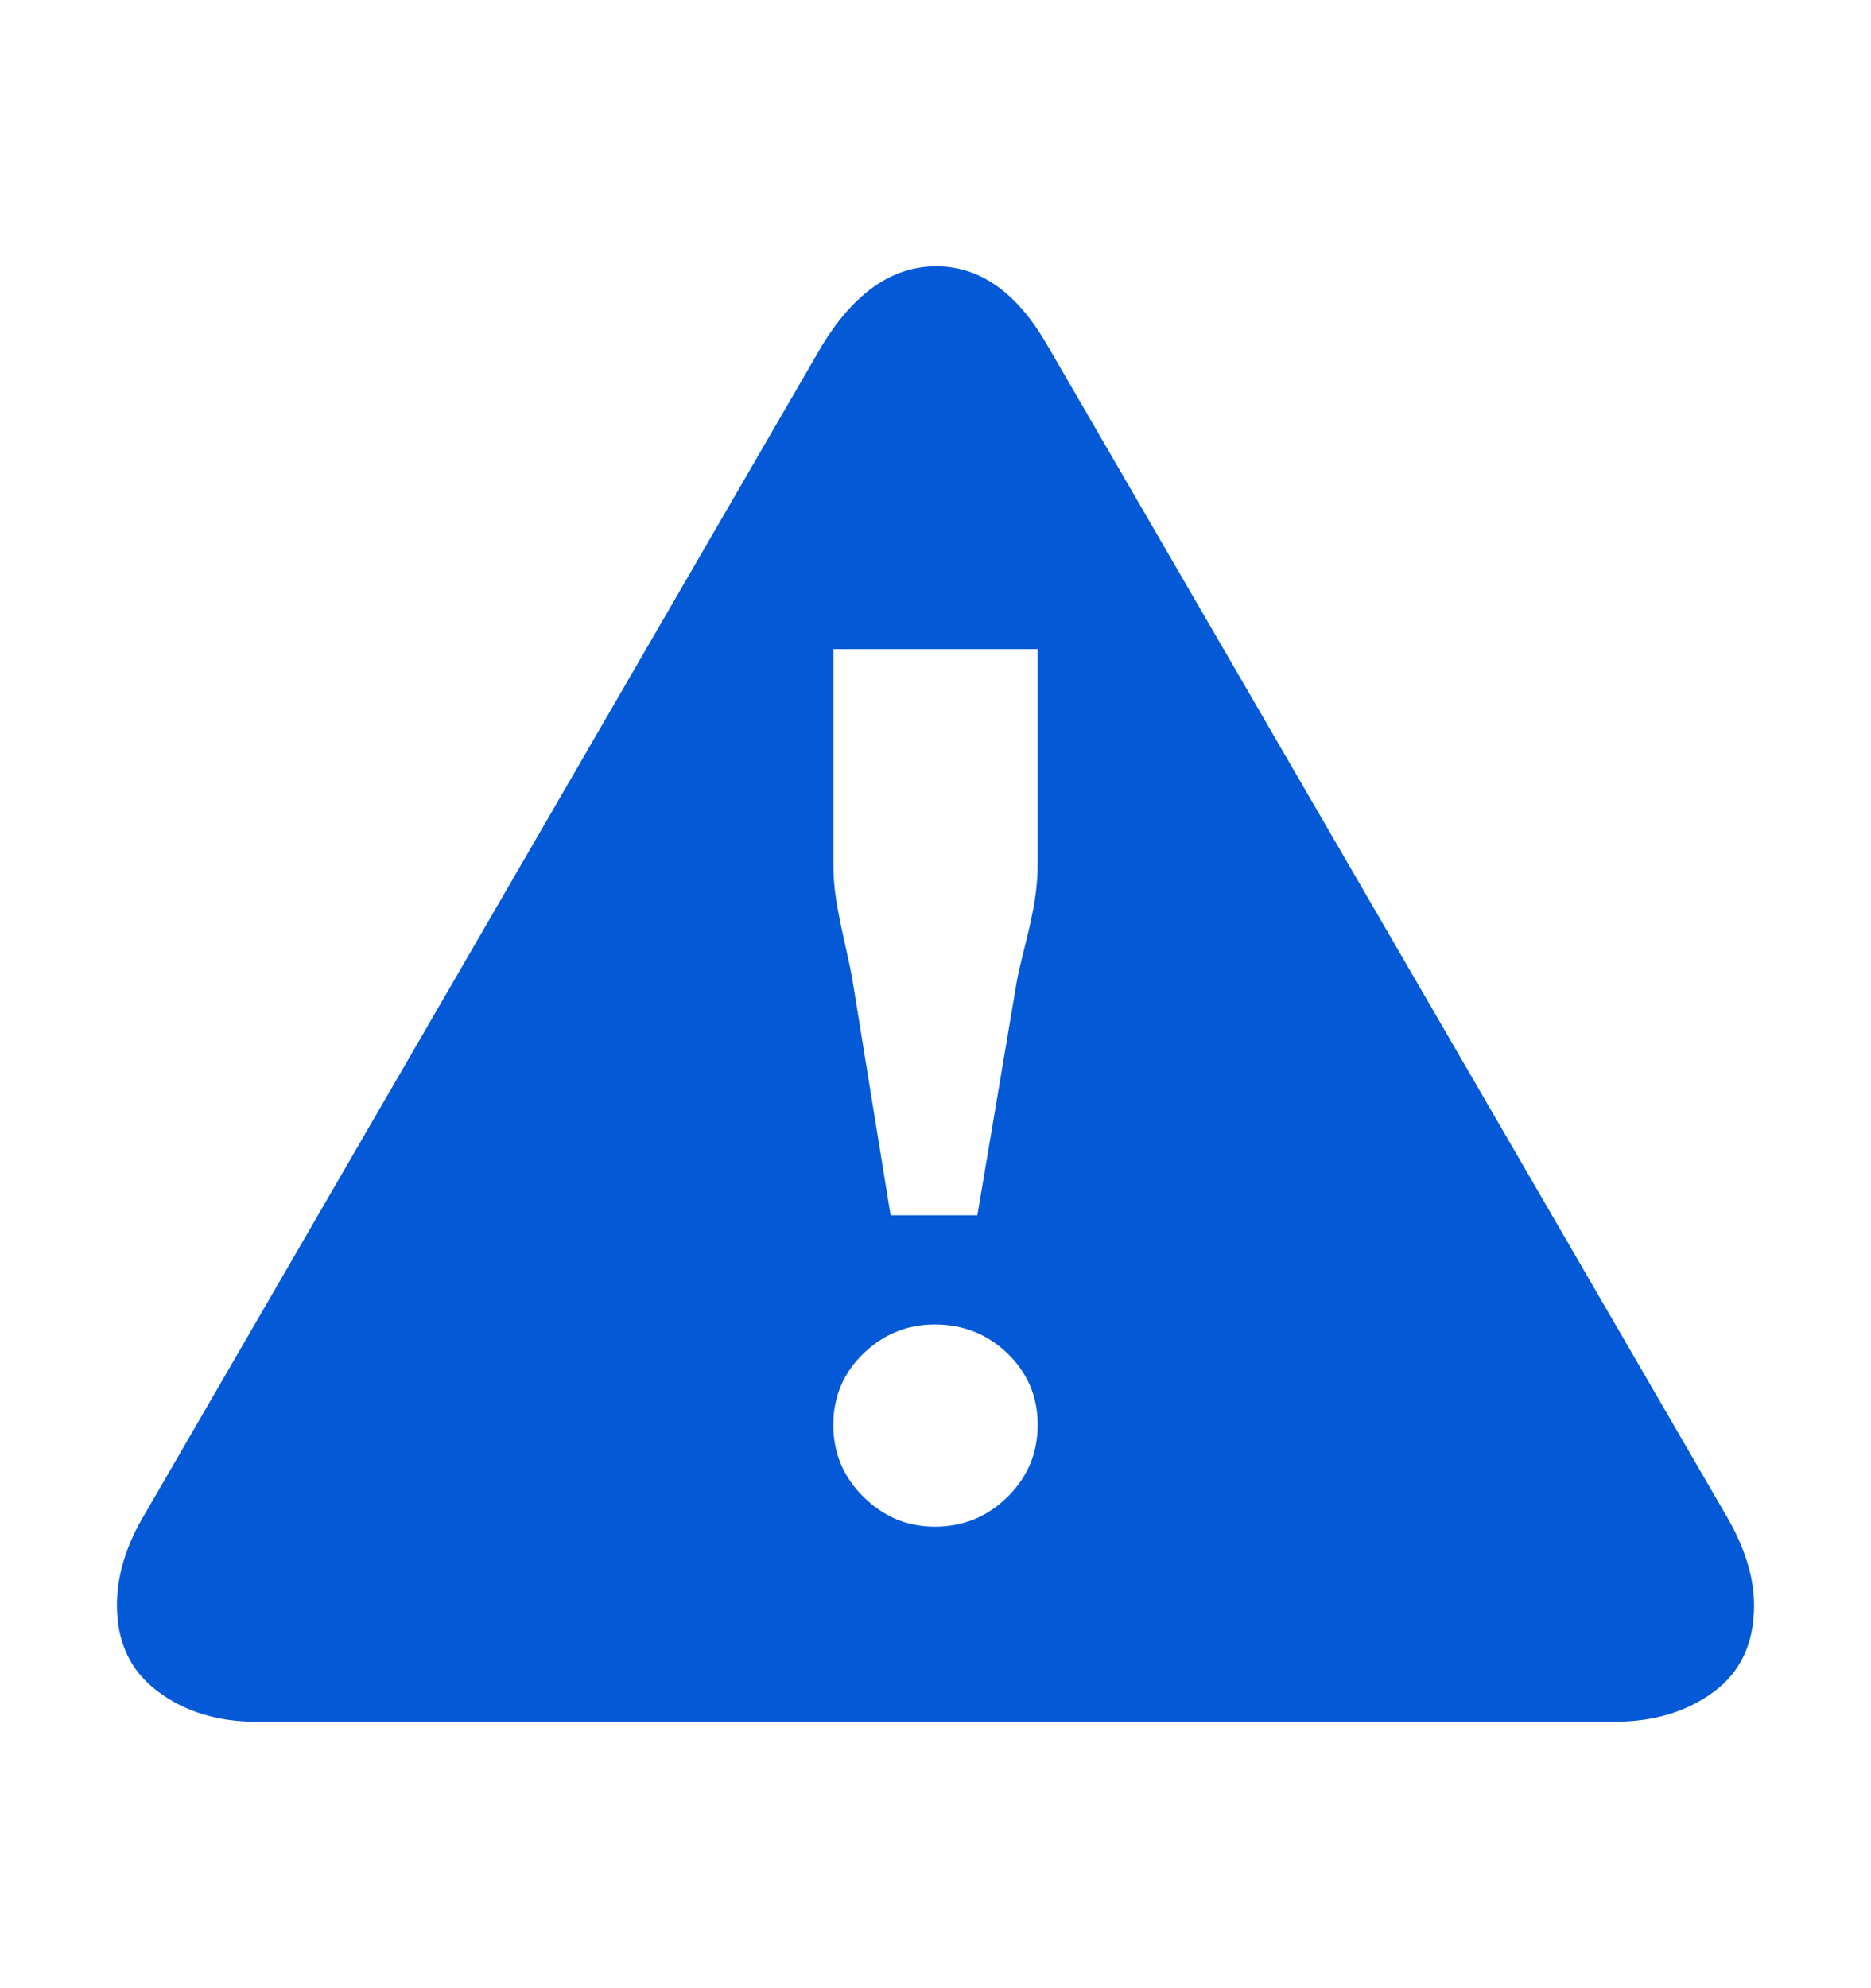 <svg width="16" height="17" viewBox="0 0 16 17" fill="none" xmlns="http://www.w3.org/2000/svg">
<path d="M15 13.726C15 14.05 14.885 14.297 14.654 14.467C14.424 14.637 14.14 14.722 13.805 14.722H2.195C1.86 14.722 1.577 14.635 1.346 14.46C1.115 14.286 1 14.041 1 13.726C1 13.477 1.075 13.224 1.226 12.967L7.025 2.962C7.302 2.505 7.629 2.277 8.006 2.277C8.384 2.277 8.702 2.505 8.962 2.962L14.774 12.98C14.925 13.245 15 13.494 15 13.726ZM8.874 7.367V5.55H7.126V7.367C7.126 7.483 7.134 7.593 7.151 7.697C7.168 7.801 7.191 7.917 7.22 8.045C7.249 8.174 7.273 8.284 7.289 8.375L7.616 10.391H8.358L8.698 8.375C8.715 8.292 8.74 8.184 8.774 8.052C8.807 7.919 8.832 7.801 8.849 7.697C8.866 7.593 8.874 7.483 8.874 7.367ZM8.874 12.183C8.874 11.943 8.788 11.739 8.616 11.573C8.444 11.407 8.237 11.325 7.994 11.325C7.759 11.325 7.556 11.407 7.384 11.573C7.212 11.739 7.126 11.943 7.126 12.183C7.126 12.424 7.212 12.629 7.384 12.799C7.556 12.969 7.759 13.054 7.994 13.054C8.237 13.054 8.444 12.969 8.616 12.799C8.788 12.629 8.874 12.424 8.874 12.183Z" fill="#0359D6"/>
</svg>
